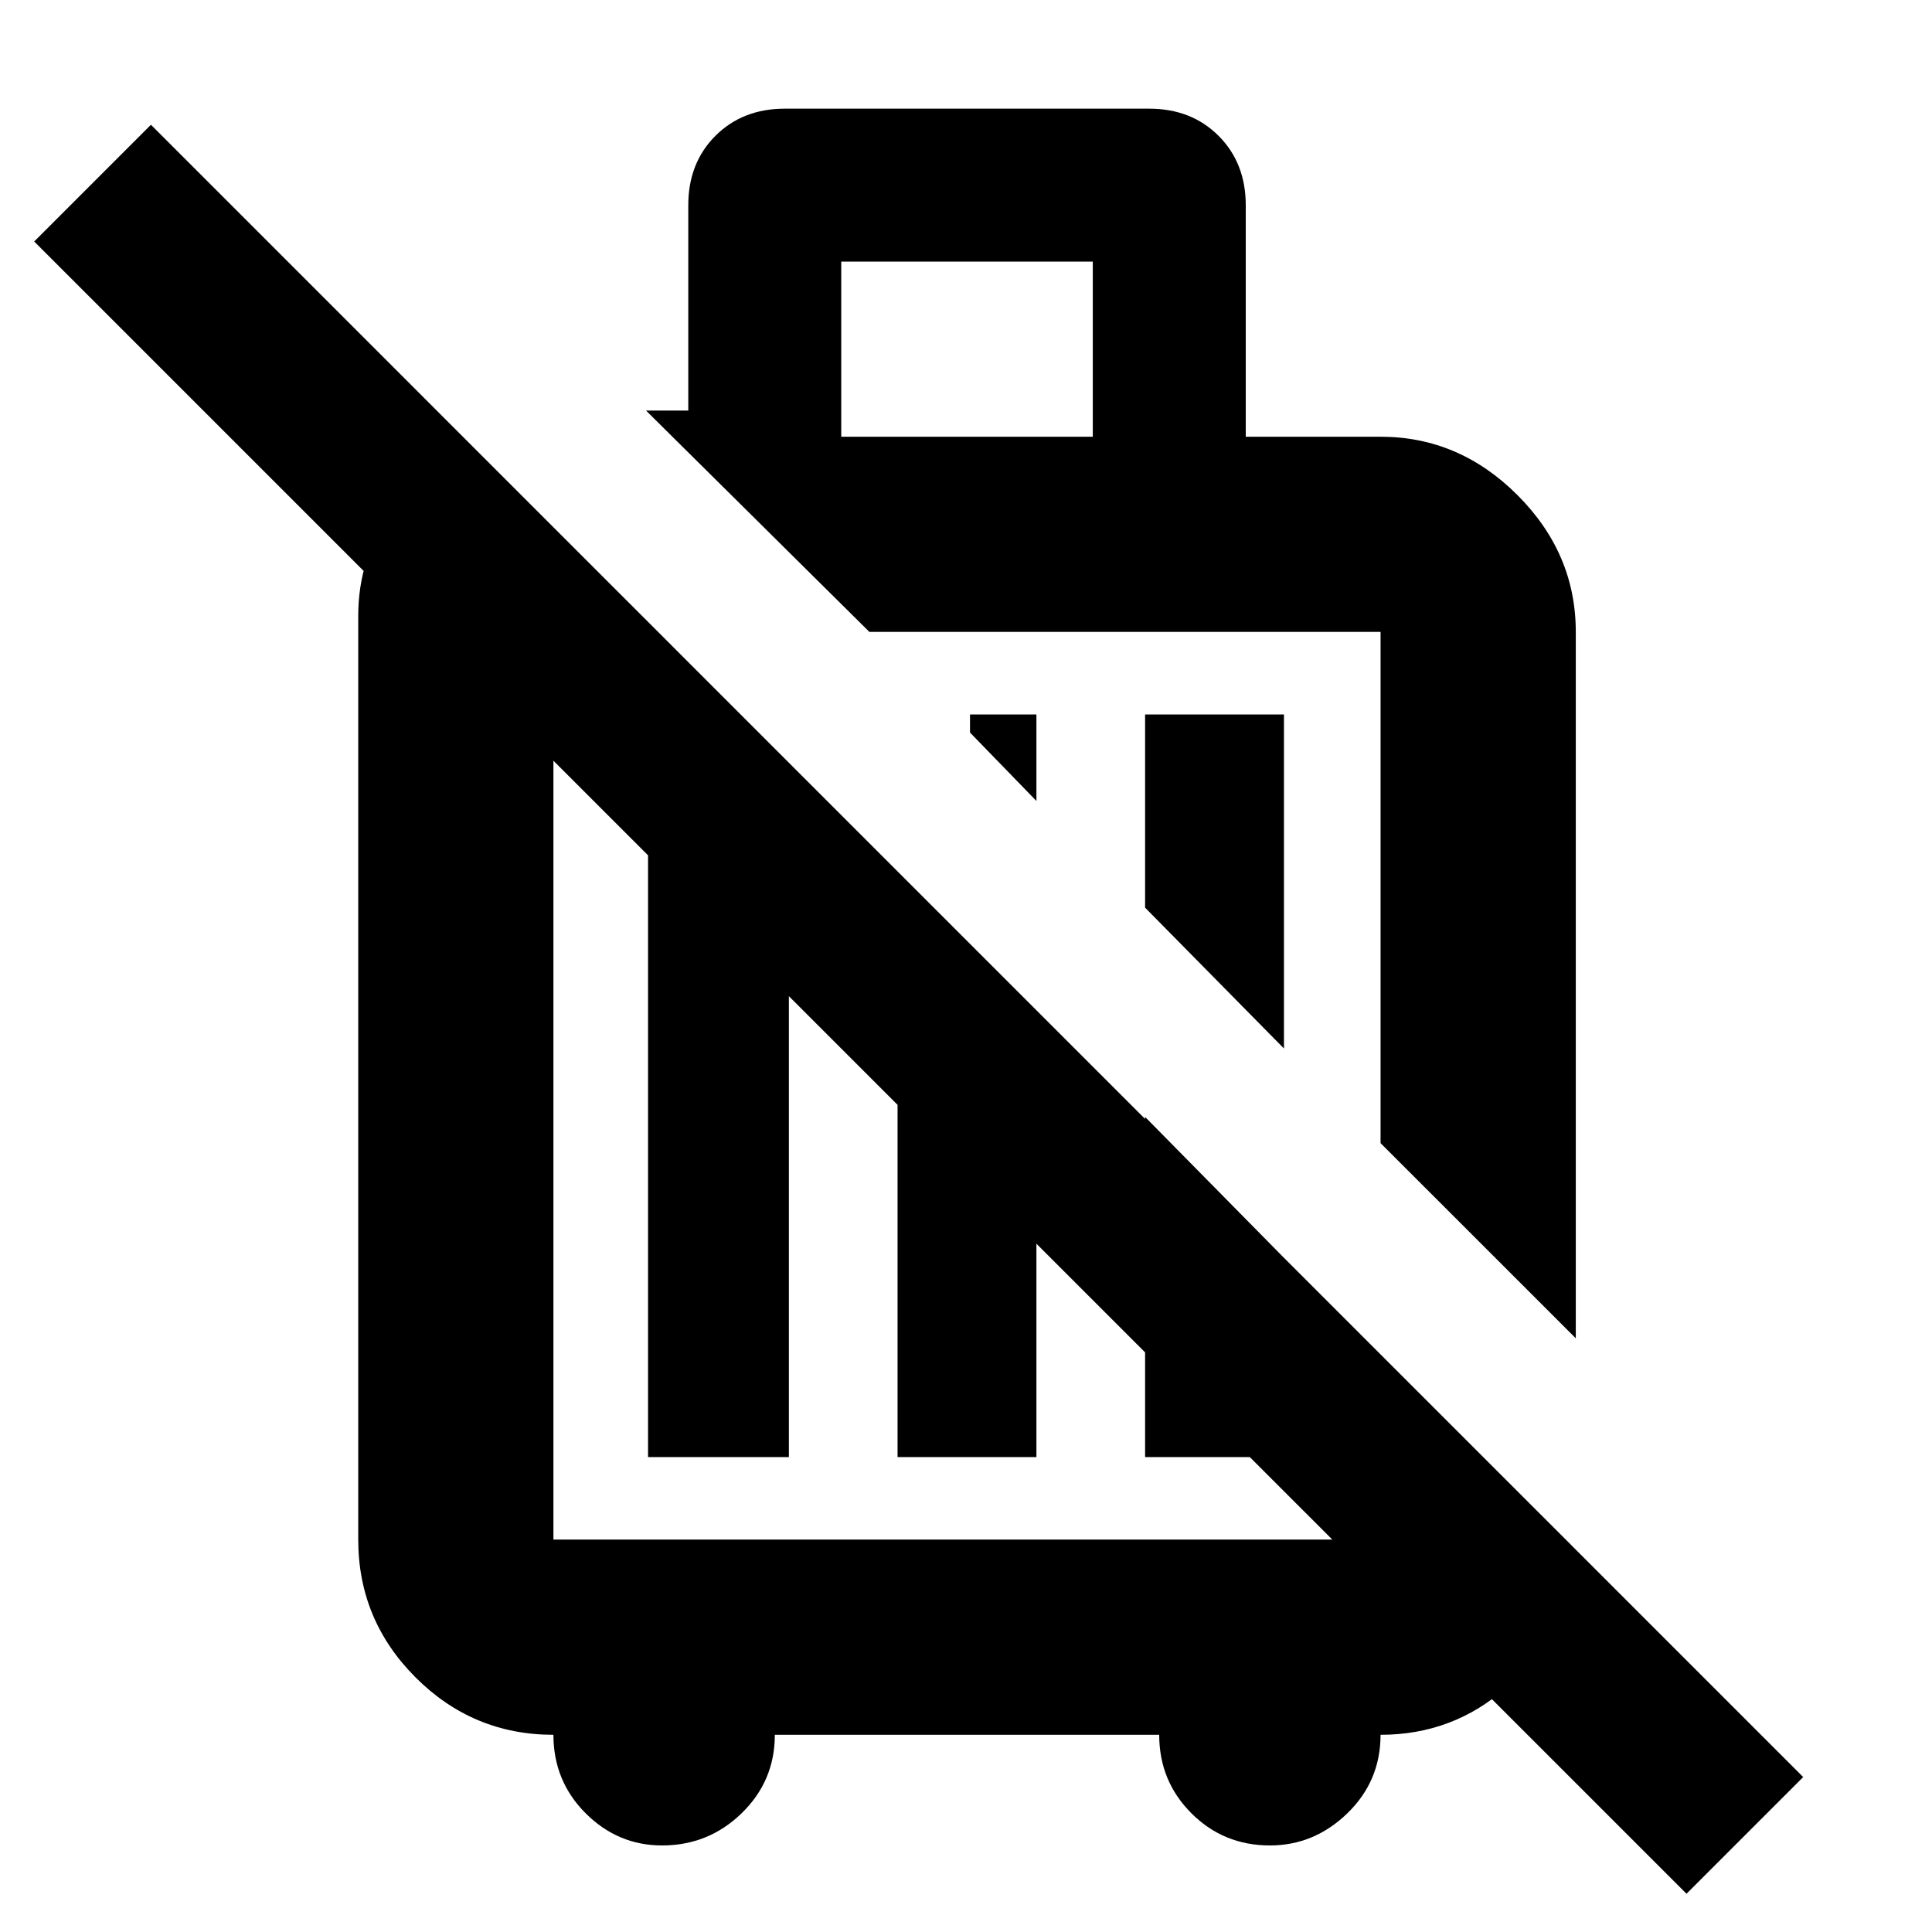 <svg xmlns="http://www.w3.org/2000/svg" height="40" width="40"><path d="m32.625 27.708-4.042-4.041V13.083H18L13.375 8.5h.875V4.25q0-.875.562-1.438.563-.562 1.438-.562h7.542q.875 0 1.437.562.563.563.563 1.438v4.792h2.791q1.625 0 2.834 1.208 1.208 1.208 1.208 2.833Zm-6.042-6-2.875-2.916v-4h2.875Zm-5.125-5.125-1.375-1.416v-.375h1.375Zm-4.041-7.541h5.208V5.417h-5.208Zm-3.709 29.166q-.916 0-1.583-.666-.667-.667-.667-1.625-1.666 0-2.854-1.188-1.187-1.187-1.187-2.854V12.75q0-1.208.687-2.146.688-.937 1.729-1.312l3.792 3.791h-2.167v18.792h17.125v-3.833L32.542 32v.542q-.25 1.416-1.354 2.396-1.105.979-2.605.979 0 .958-.687 1.625-.688.666-1.604.666-.959 0-1.625-.666Q24 36.875 24 35.917h-7.958q0 .958-.688 1.625-.687.666-1.646.666Zm21.209 1L.708 5l2.417-2.417 34.208 34.209Zm-21.5-9.041V12.875l2.916 2.917v14.375Zm5.166-12.125 2.875 2.875v9.25h-2.875Zm5.125 5.083 2.875 2.917v4.125h-2.875Zm-.416-4.75ZM19.5 23.833Z"/></svg>